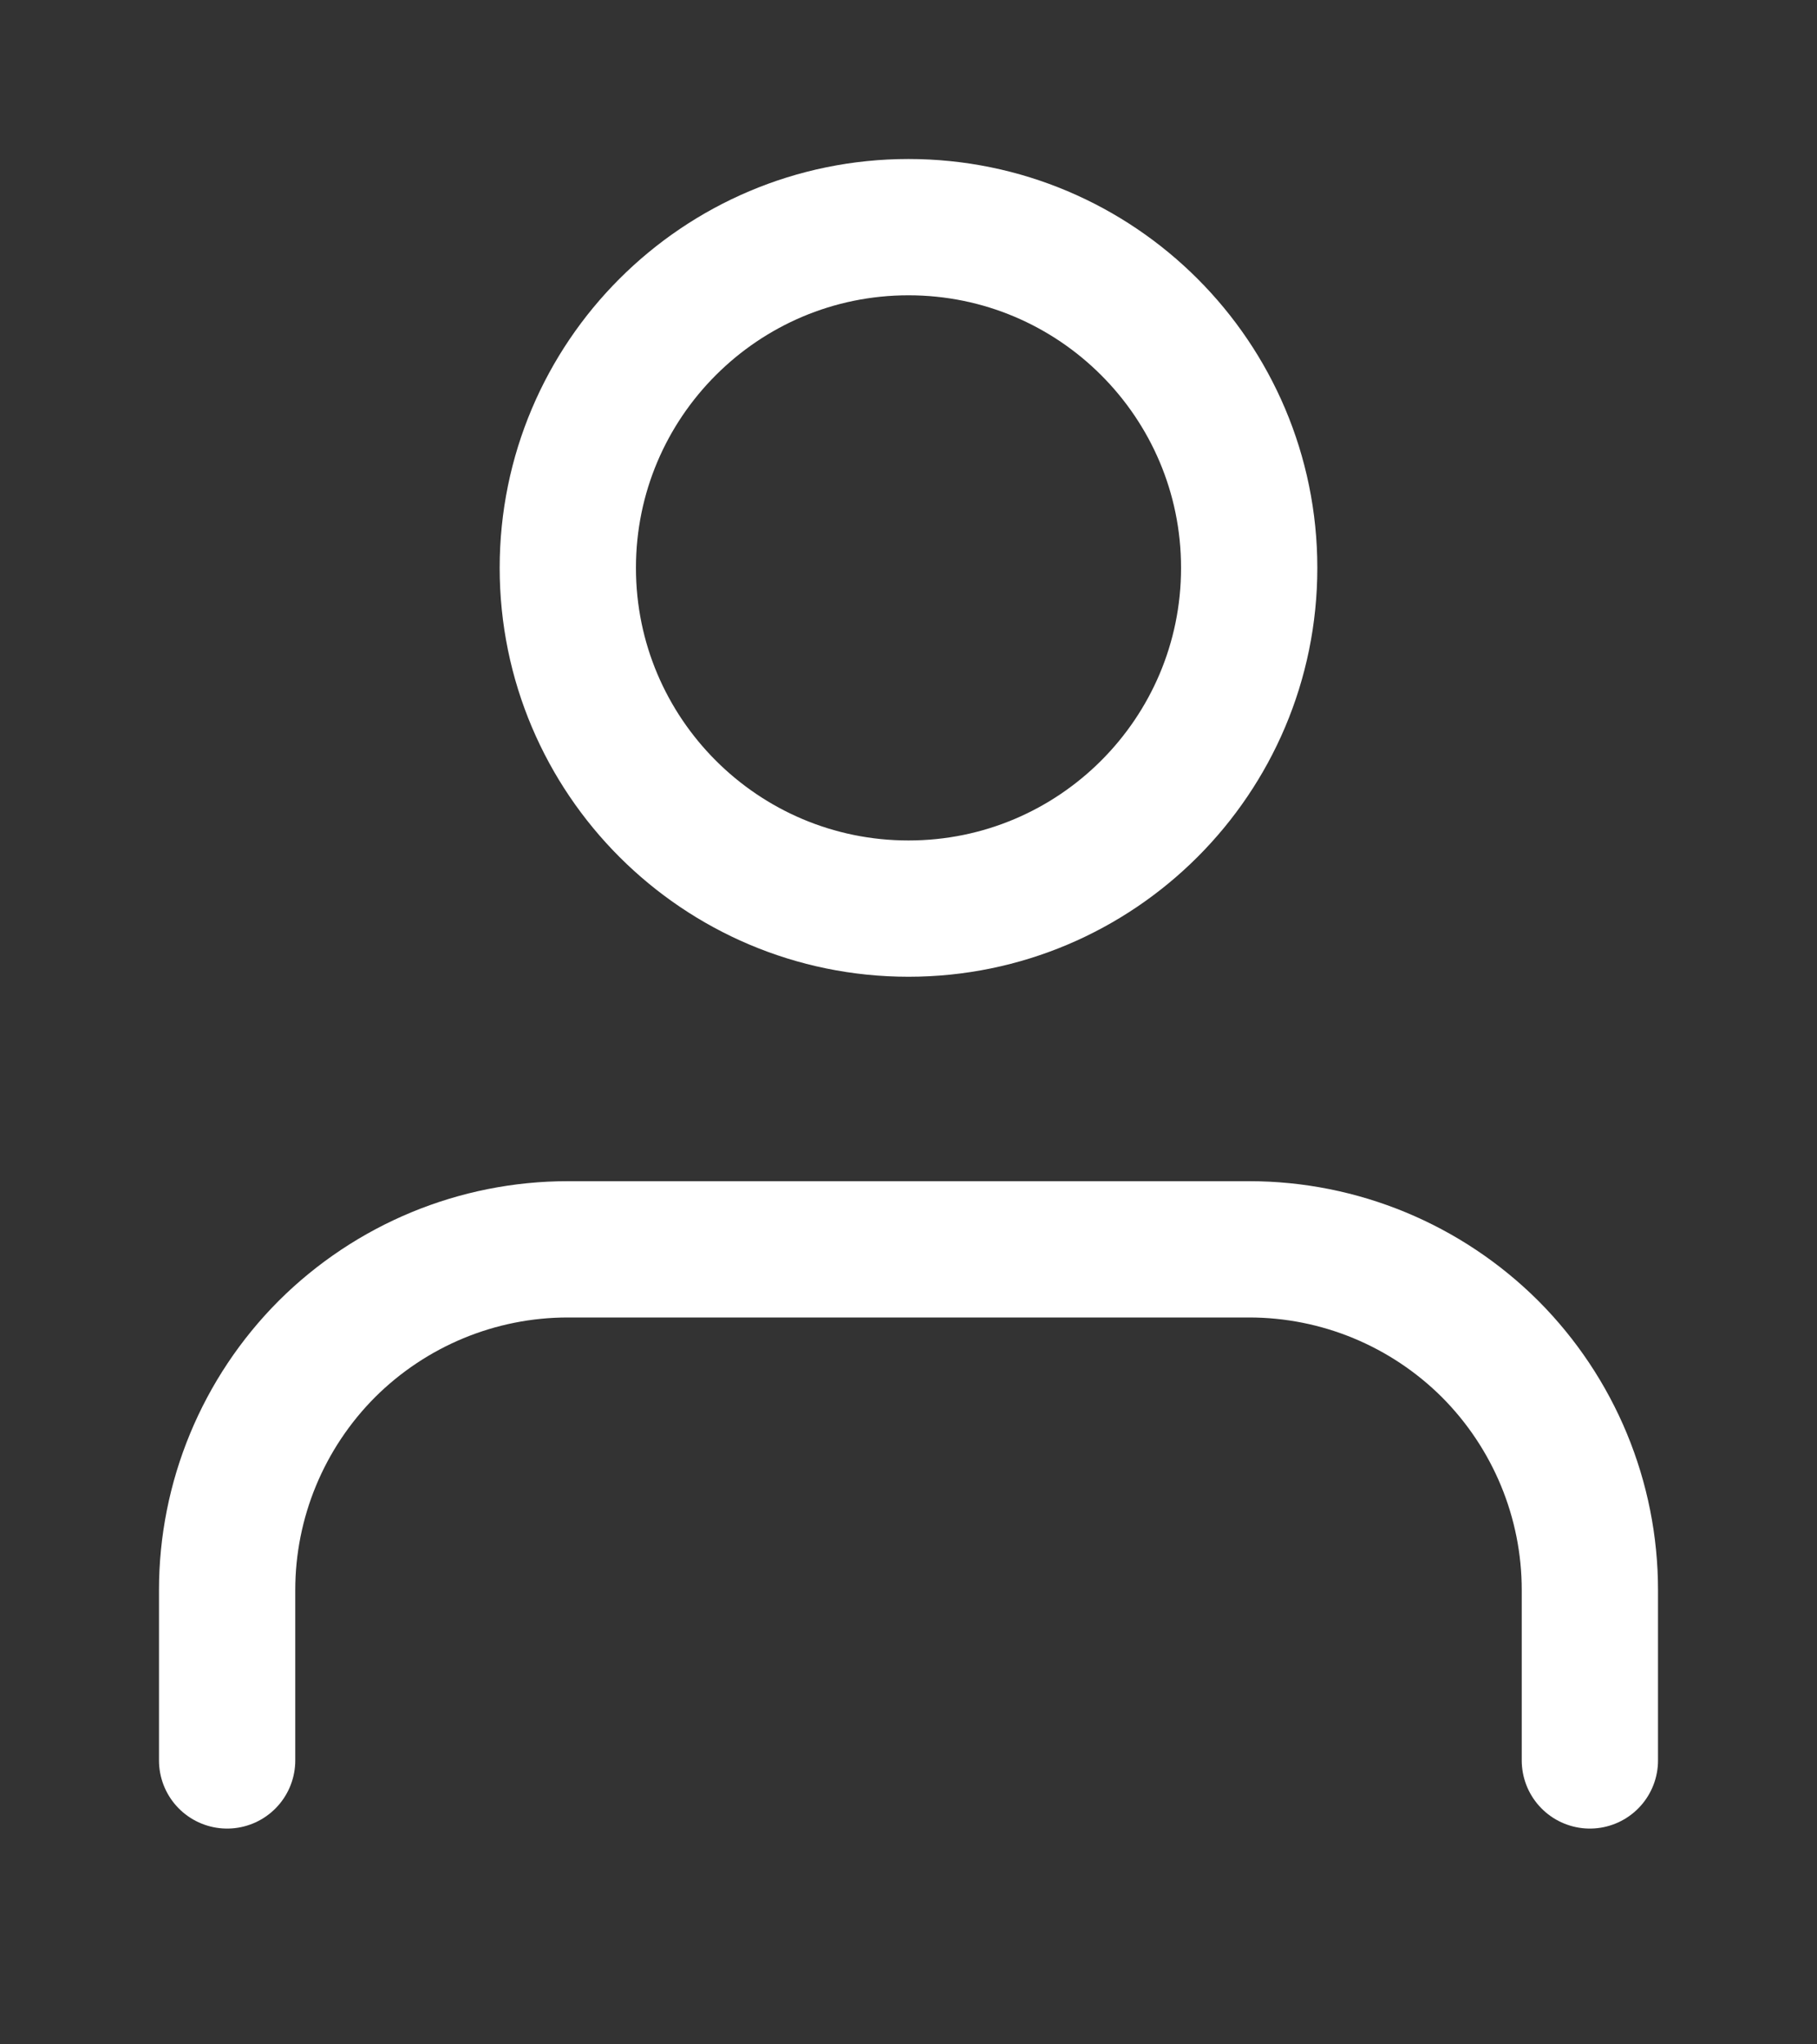 <svg width="8" height="9" viewBox="0 0 8 9" fill="none" xmlns="http://www.w3.org/2000/svg">
<rect x="0" y="0" width="8" height="9" fill="#333333" stroke="none"/>
<path d="M7 7.75V7C7 6.602 6.842 6.221 6.561 5.939C6.279 5.658 5.898 5.5 5.5 5.5H2.5C2.102 5.5 1.721 5.658 1.439 5.939C1.158 6.221 1 6.602 1 7V7.75" stroke="#fff" stroke-width="0.6" stroke-linecap="round" stroke-linejoin="round"/>
<path d="M4 4C4.828 4 5.5 3.328 5.5 2.5C5.5 1.672 4.828 1 4 1C3.172 1 2.5 1.672 2.5 2.5C2.5 3.328 3.172 4 4 4Z" stroke="#fff" stroke-width="0.6" stroke-linecap="round" stroke-linejoin="round"/>
</svg>
